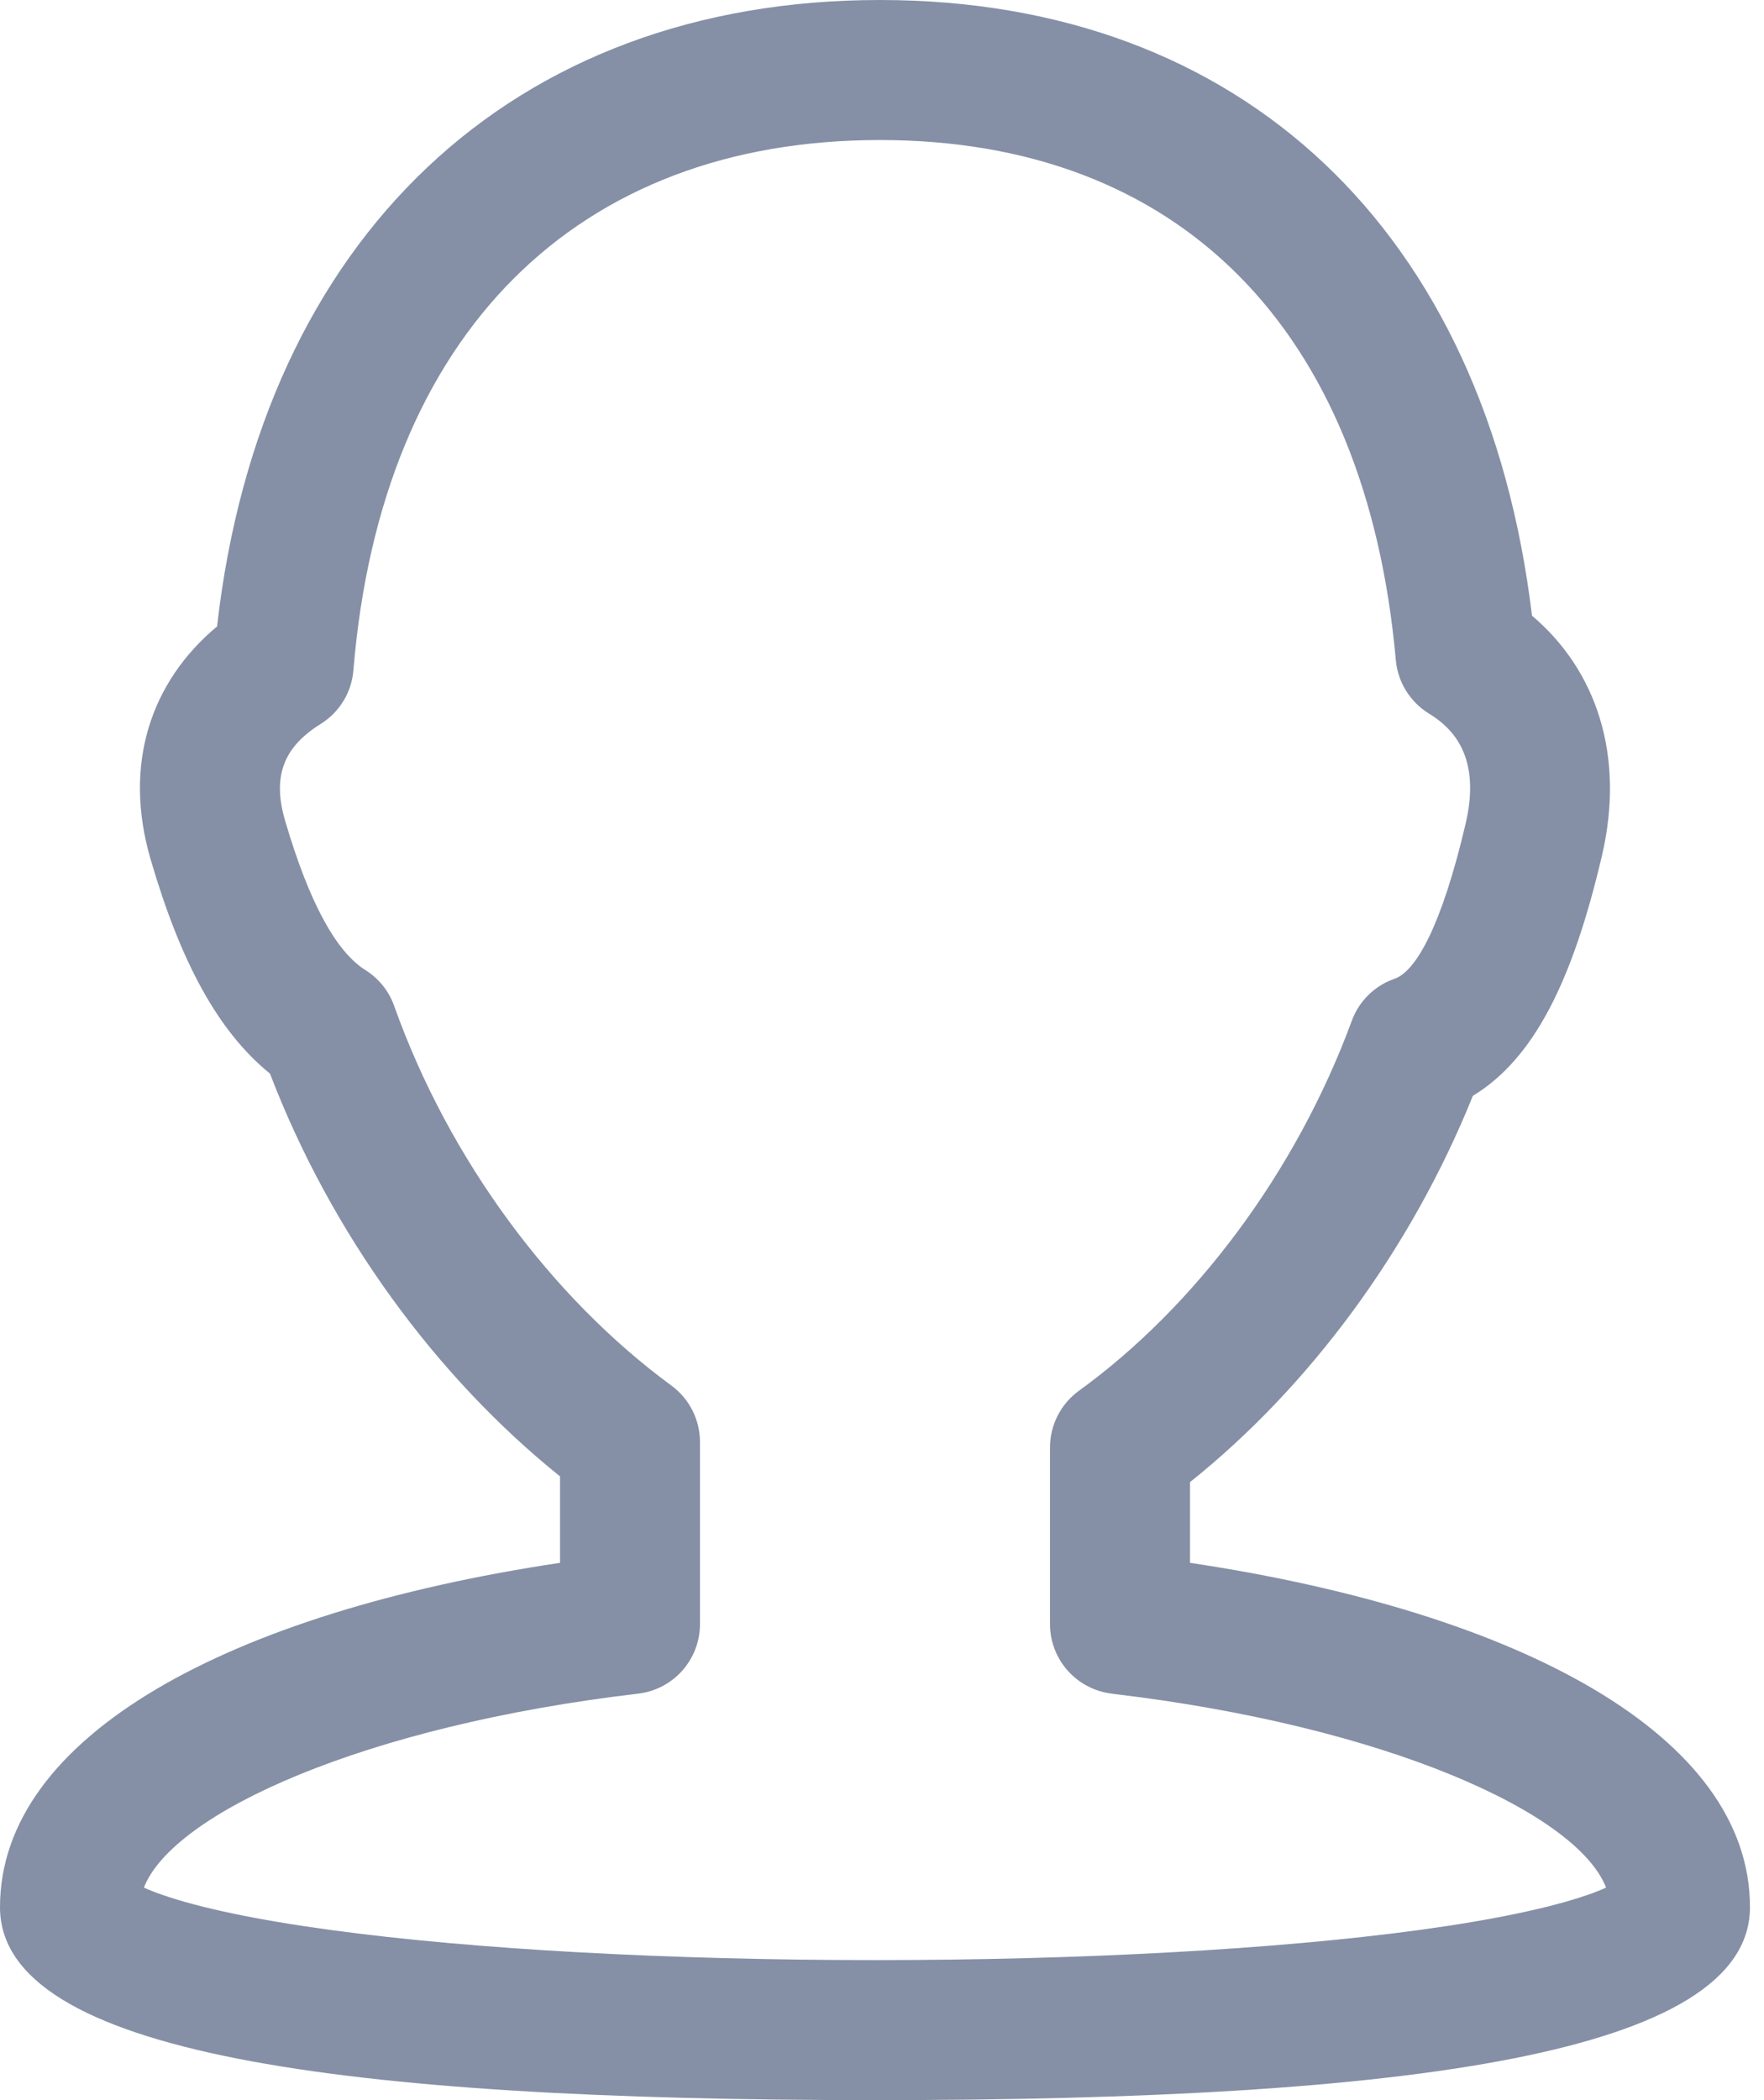 <svg xmlns="http://www.w3.org/2000/svg" width="21" height="25" viewBox="0 0 21 25">
  <path fill="#8590A6" d="M13.236,20.161 C12.816,20.111 12.5,19.756 12.5,19.333 L12.5,17.231 C12.5,16.964 12.628,16.713 12.844,16.556 C14.221,15.559 15.427,13.96 16.093,12.151 C16.179,11.916 16.366,11.733 16.602,11.651 C16.857,11.563 17.163,11.02 17.447,9.809 C17.601,9.154 17.42,8.742 17.015,8.497 C16.789,8.359 16.641,8.123 16.617,7.859 C16.262,3.888 14.014,1.667 10.475,1.667 C6.875,1.667 4.539,3.96 4.207,7.98 C4.186,8.243 4.04,8.48 3.816,8.619 C3.388,8.886 3.236,9.227 3.393,9.766 C3.69,10.778 4.014,11.338 4.352,11.549 C4.51,11.649 4.631,11.799 4.693,11.976 C5.347,13.812 6.574,15.453 7.993,16.494 C8.207,16.651 8.333,16.901 8.333,17.166 L8.333,19.333 C8.333,19.756 8.017,20.111 7.598,20.161 C4.339,20.544 2.061,21.578 1.713,22.47 C1.773,22.497 1.847,22.527 1.932,22.556 C2.379,22.712 3.065,22.856 3.94,22.975 C5.646,23.207 7.981,23.333 10.417,23.333 C12.852,23.333 15.188,23.207 16.893,22.975 C17.768,22.856 18.454,22.712 18.902,22.556 C18.988,22.527 19.06,22.497 19.12,22.47 C18.773,21.578 16.494,20.545 13.237,20.162 L13.236,20.161 Z M14.167,18.604 C18.108,19.194 20.833,20.666 20.833,22.703 C20.833,24.448 16.767,25 10.417,25 C4.067,25 0,24.448 0,22.703 C0,20.666 2.725,19.194 6.667,18.604 L6.667,17.575 C5.192,16.389 3.943,14.686 3.214,12.78 C2.591,12.275 2.148,11.444 1.794,10.233 C1.461,9.097 1.796,8.115 2.584,7.457 C3.111,2.825 6.103,0 10.475,0 C14.787,0 17.688,2.753 18.238,7.329 C19.004,7.977 19.35,8.993 19.07,10.19 C18.723,11.668 18.267,12.599 17.534,13.045 C16.793,14.884 15.582,16.513 14.167,17.643 L14.167,18.604 Z"/>
</svg>
